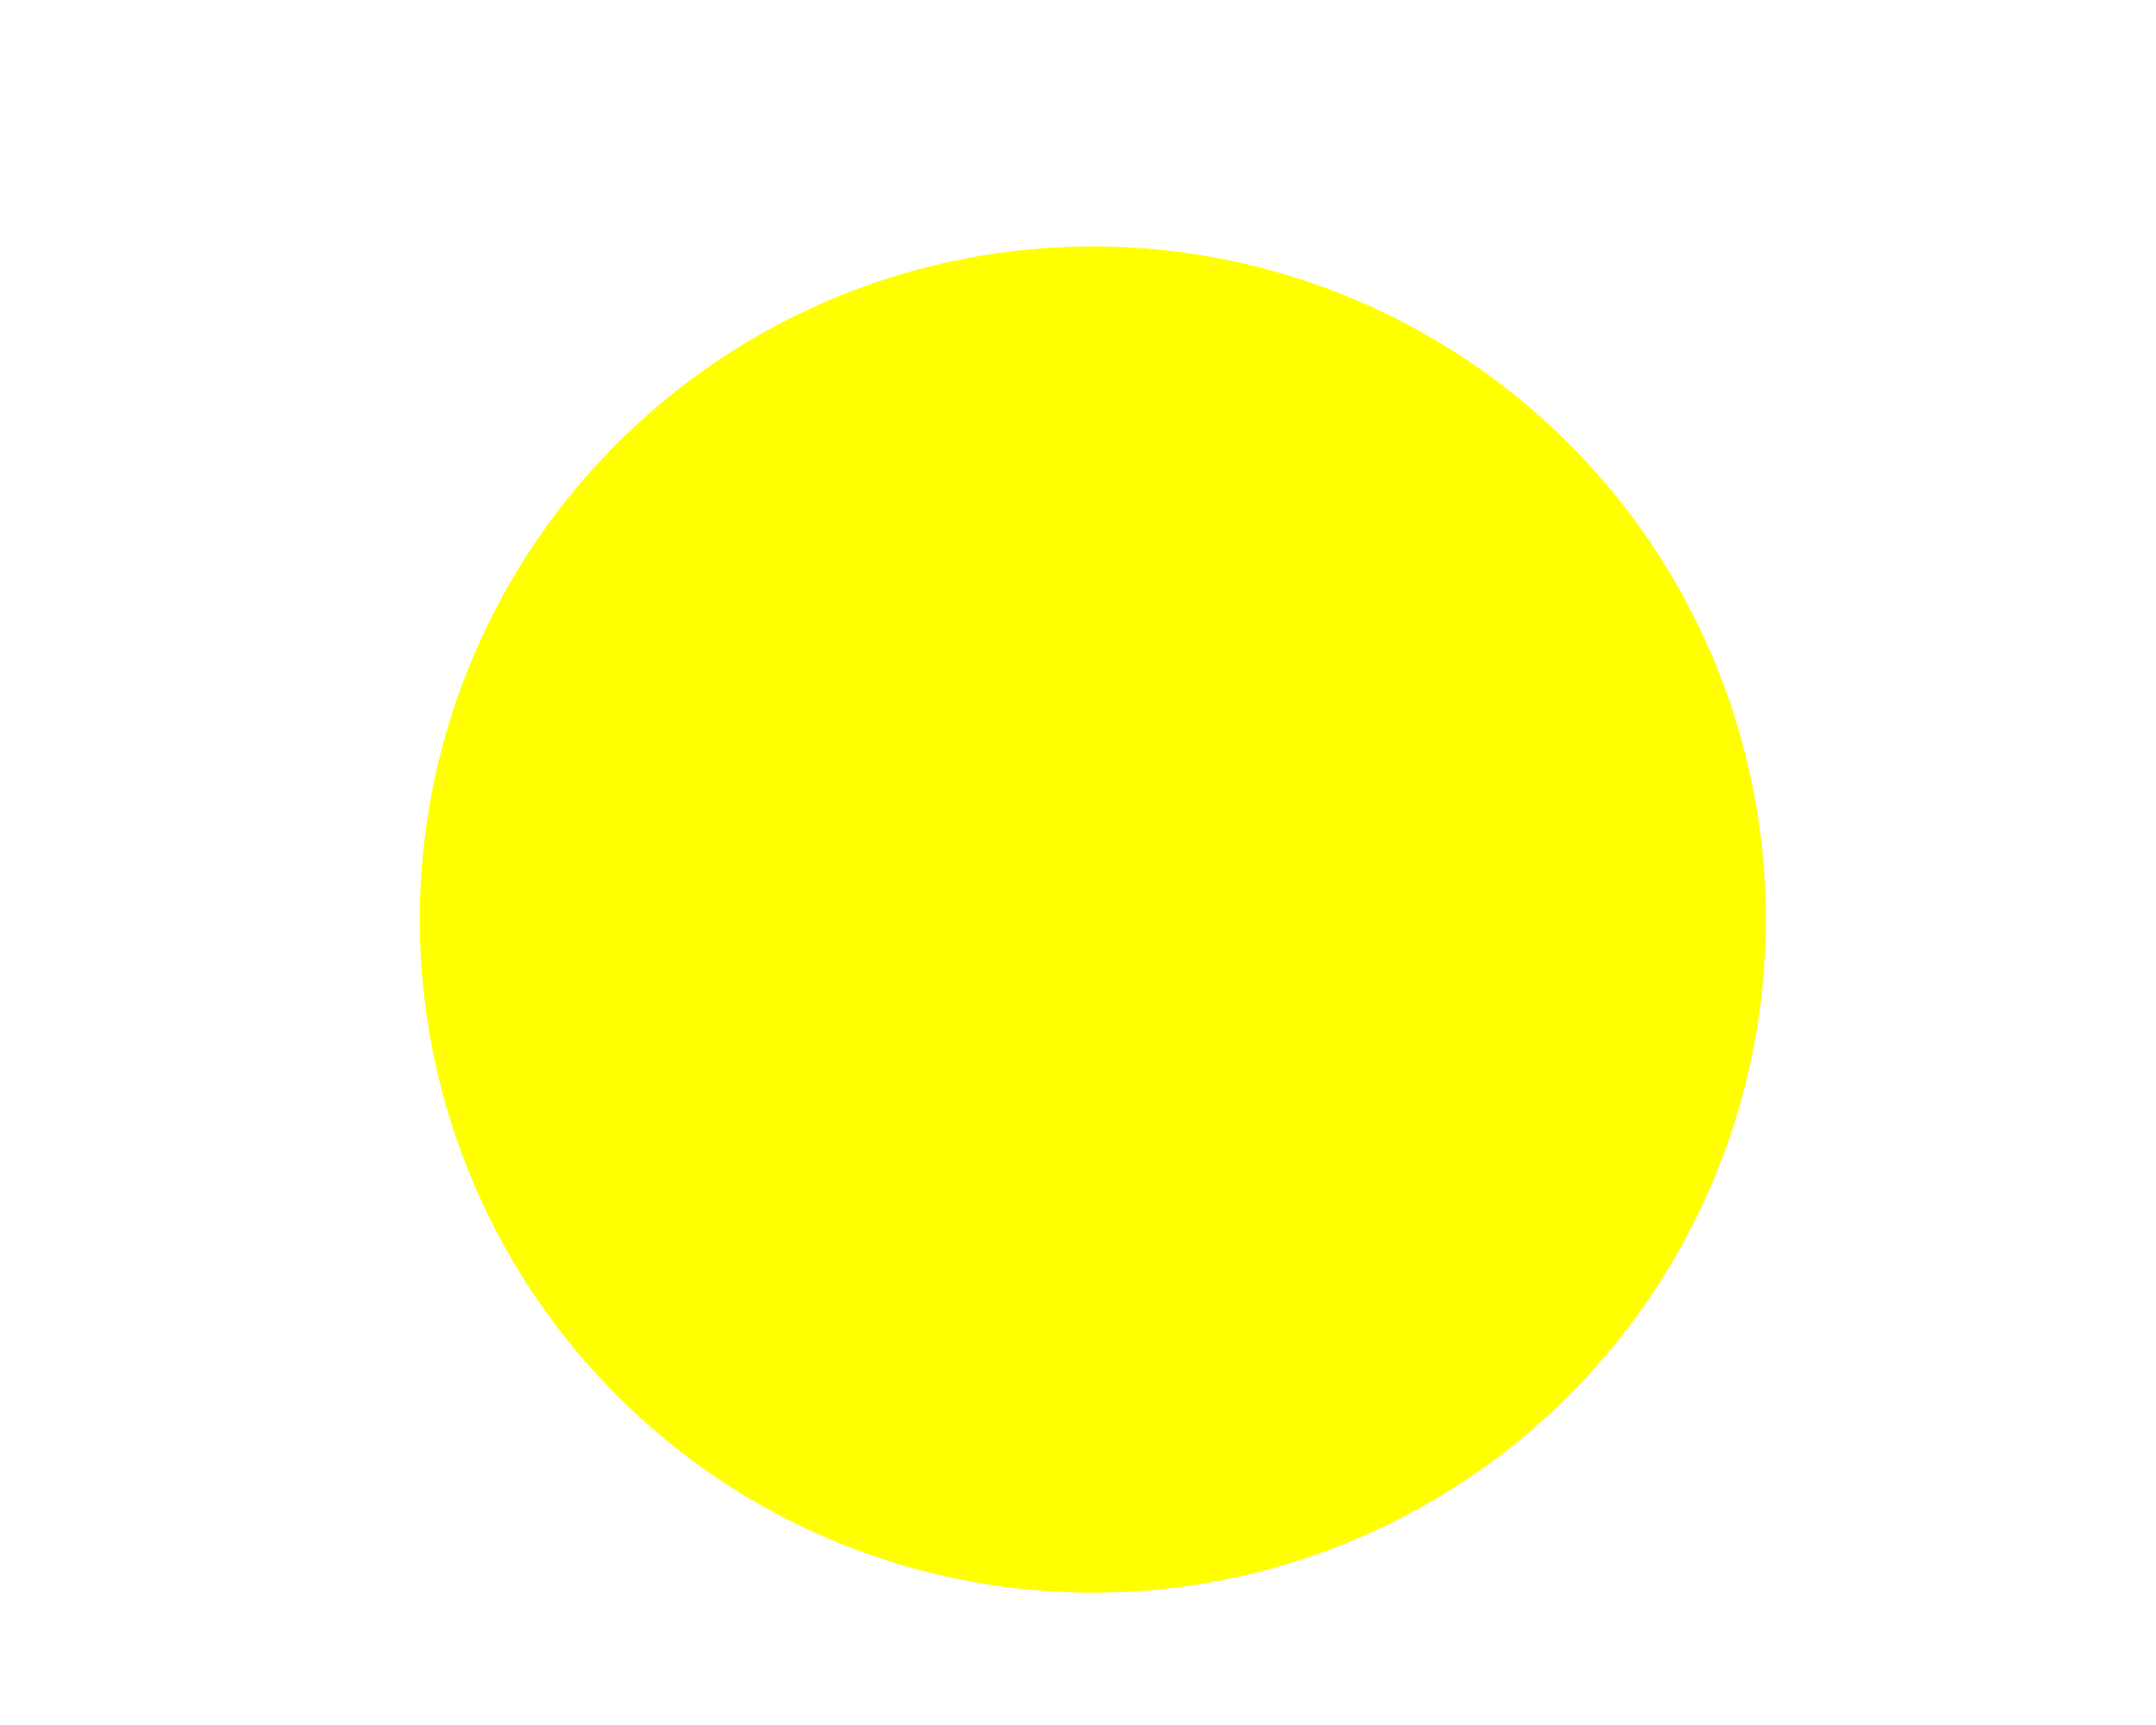 <?xml version="1.0" encoding="UTF-8" standalone="no"?>
<!-- Created with Inkscape (http://www.inkscape.org/) -->

<svg
   xmlns:dc="http://purl.org/dc/elements/1.1/"
   xmlns:cc="http://creativecommons.org/ns#"
   xmlns:rdf="http://www.w3.org/1999/02/22-rdf-syntax-ns#"
   xmlns:svg="http://www.w3.org/2000/svg"
   xmlns="http://www.w3.org/2000/svg"
   xmlns:sodipodi="http://sodipodi.sourceforge.net/DTD/sodipodi-0.dtd"
   xmlns:inkscape="http://www.inkscape.org/namespaces/inkscape"
   width="300"
   height="240"
   id="svg5469"
   version="1.1"
   inkscape:version="0.48.2 r9819"
   sodipodi:docname="New document 29">
  <defs
     id="defs5471">
    <filter
       id="filter5487"
       inkscape:label="Cracked glass"
       inkscape:menu="Textures"
       inkscape:menu-tooltip="Under a cracked glass"
       color-interpolation-filters="sRGB">
      <feTurbulence
         id="feTurbulence5489"
         baseFrequency="0.1"
         seed="50"
         numOctaves="5"
         result="result1"
         type="fractalNoise" />
      <feGaussianBlur
         id="feGaussianBlur5491"
         stdDeviation="4"
         result="result7" />
      <feDisplacementMap
         id="feDisplacementMap5493"
         in2="result7"
         result="result5"
         in="SourceGraphic"
         scale="20"
         xChannelSelector="G" />
      <feComposite
         id="feComposite5495"
         in2="result1"
         result="result2"
         operator="in"
         in="result5" />
      <feGaussianBlur
         id="feGaussianBlur5497"
         stdDeviation="1"
         result="result6" />
      <feSpecularLighting
         id="feSpecularLighting5499"
         surfaceScale="-3"
         result="result4"
         specularConstant="3.5"
         specularExponent="35"
         in="result6">
        <feDistantLight
           id="feDistantLight5501"
           elevation="45"
           azimuth="225" />
      </feSpecularLighting>
      <feComposite
         id="feComposite5503"
         in2="result2"
         k1="1.7"
         k3="0.7"
         in="result4"
         operator="arithmetic"
         result="result91" />
      <feBlend
         id="feBlend5505"
         in2="result91"
         result="fbSourceGraphic"
         mode="multiply" />
      <feComposite
         id="feComposite5507"
         in2="fbSourceGraphic"
         in="fbSourceGraphic"
         result="result2"
         operator="arithmetic" />
      <feComposite
         id="feComposite5509"
         in2="fbSourceGraphic"
         in="result2"
         result="result4"
         operator="arithmetic"
         k2="2"
         k3="2" />
      <feBlend
         id="feBlend5511"
         in2="result4"
         mode="screen"
         in="result4" />
    </filter>
    <filter
       id="filter5517"
       inkscape:label="Ripple"
       inkscape:menu="Distort"
       inkscape:menu-tooltip="Horizontal rippling of edges"
       color-interpolation-filters="sRGB">
      <feTurbulence
         id="feTurbulence5519"
         numOctaves="1"
         baseFrequency="0.002 0.107" />
      <feColorMatrix
         id="feColorMatrix5521"
         values="2 0 0 0 0 0 0 0 0 0 0 0 0 0 0 0 0 0 0.5 0.5"
         result="result91" />
      <feDisplacementMap
         id="feDisplacementMap5523"
         in2="result91"
         yChannelSelector="A"
         xChannelSelector="R"
         scale="14.3"
         in="SourceGraphic" />
    </filter>
  </defs>
  <sodipodi:namedview
     id="base"
     pagecolor="#ffffff"
     bordercolor="#666666"
     borderopacity="1.0"
     inkscape:pageopacity="0.0"
     inkscape:pageshadow="2"
     inkscape:zoom="1.575"
     inkscape:cx="150"
     inkscape:cy="120"
     inkscape:document-units="px"
     inkscape:current-layer="layer1"
     showgrid="false"
     inkscape:window-width="1211"
     inkscape:window-height="698"
     inkscape:window-x="25"
     inkscape:window-y="0"
     inkscape:window-maximized="0" />
  <g
     inkscape:label="Layer 1"
     inkscape:groupmode="layer"
     id="layer1"
     transform="translate(0,-812.362)">
    <path
       sodipodi:type="arc"
       style="fill:#ff0000;fill-opacity:1;stroke:none"
       id="path5513"
       sodipodi:cx="-36.507938"
       sodipodi:cy="101.90476"
       sodipodi:rx="60.634922"
       sodipodi:ry="60.634922"
       d="m 24.127,101.905 a 60.635,60.635 0 1 1 -121.27,0 60.635,60.635 0 1 1 121.27,0 z"
       transform="matrix(1.257,0,0,1.257,-49.364,757.965)"
       inkscape:export-filename="/Users/conormullen/dev/git/GalCon/GalCon-Client/GalCon-Client-android/assets/data/images/planets/dead_planet.png"
       inkscape:export-xdpi="90"
       inkscape:export-ydpi="90" />
    <path
       sodipodi:type="arc"
       style="fill:#333333;fill-opacity:1;stroke:none;filter:url(#filter5487)"
       id="path5477"
       sodipodi:cx="123.49207"
       sodipodi:cy="125.39683"
       sodipodi:rx="86.666664"
       sodipodi:ry="86.666664"
       d="m 210.159,125.397 a 86.667,86.667 0 1 1 -173.333,0 86.667,86.667 0 1 1 173.333,0 z"
       transform="translate(-212.063,763.473)"
       inkscape:export-filename="/Users/conormullen/dev/git/GalCon/GalCon-Client/GalCon-Client-android/assets/data/images/planets/dead_planet.png"
       inkscape:export-xdpi="90"
       inkscape:export-ydpi="90" />
    <path
       sodipodi:type="arc"
       style="fill:#ffff00;fill-opacity:1;stroke:none;filter:url(#filter5517)"
       id="path5515"
       sodipodi:cx="152.06349"
       sodipodi:cy="127.93651"
       sodipodi:rx="93.650795"
       sodipodi:ry="93.650795"
       d="m 245.714,127.937 a 93.651,93.651 0 1 1 -187.302,0 93.651,93.651 0 1 1 187.302,0 z"
       transform="translate(0,812.362)"
       inkscape:export-filename="/Users/conormullen/dev/git/GalCon/GalCon-Client/GalCon-Client-android/assets/data/images/planets/sun.png"
       inkscape:export-xdpi="90"
       inkscape:export-ydpi="90" />
  </g>
</svg>
